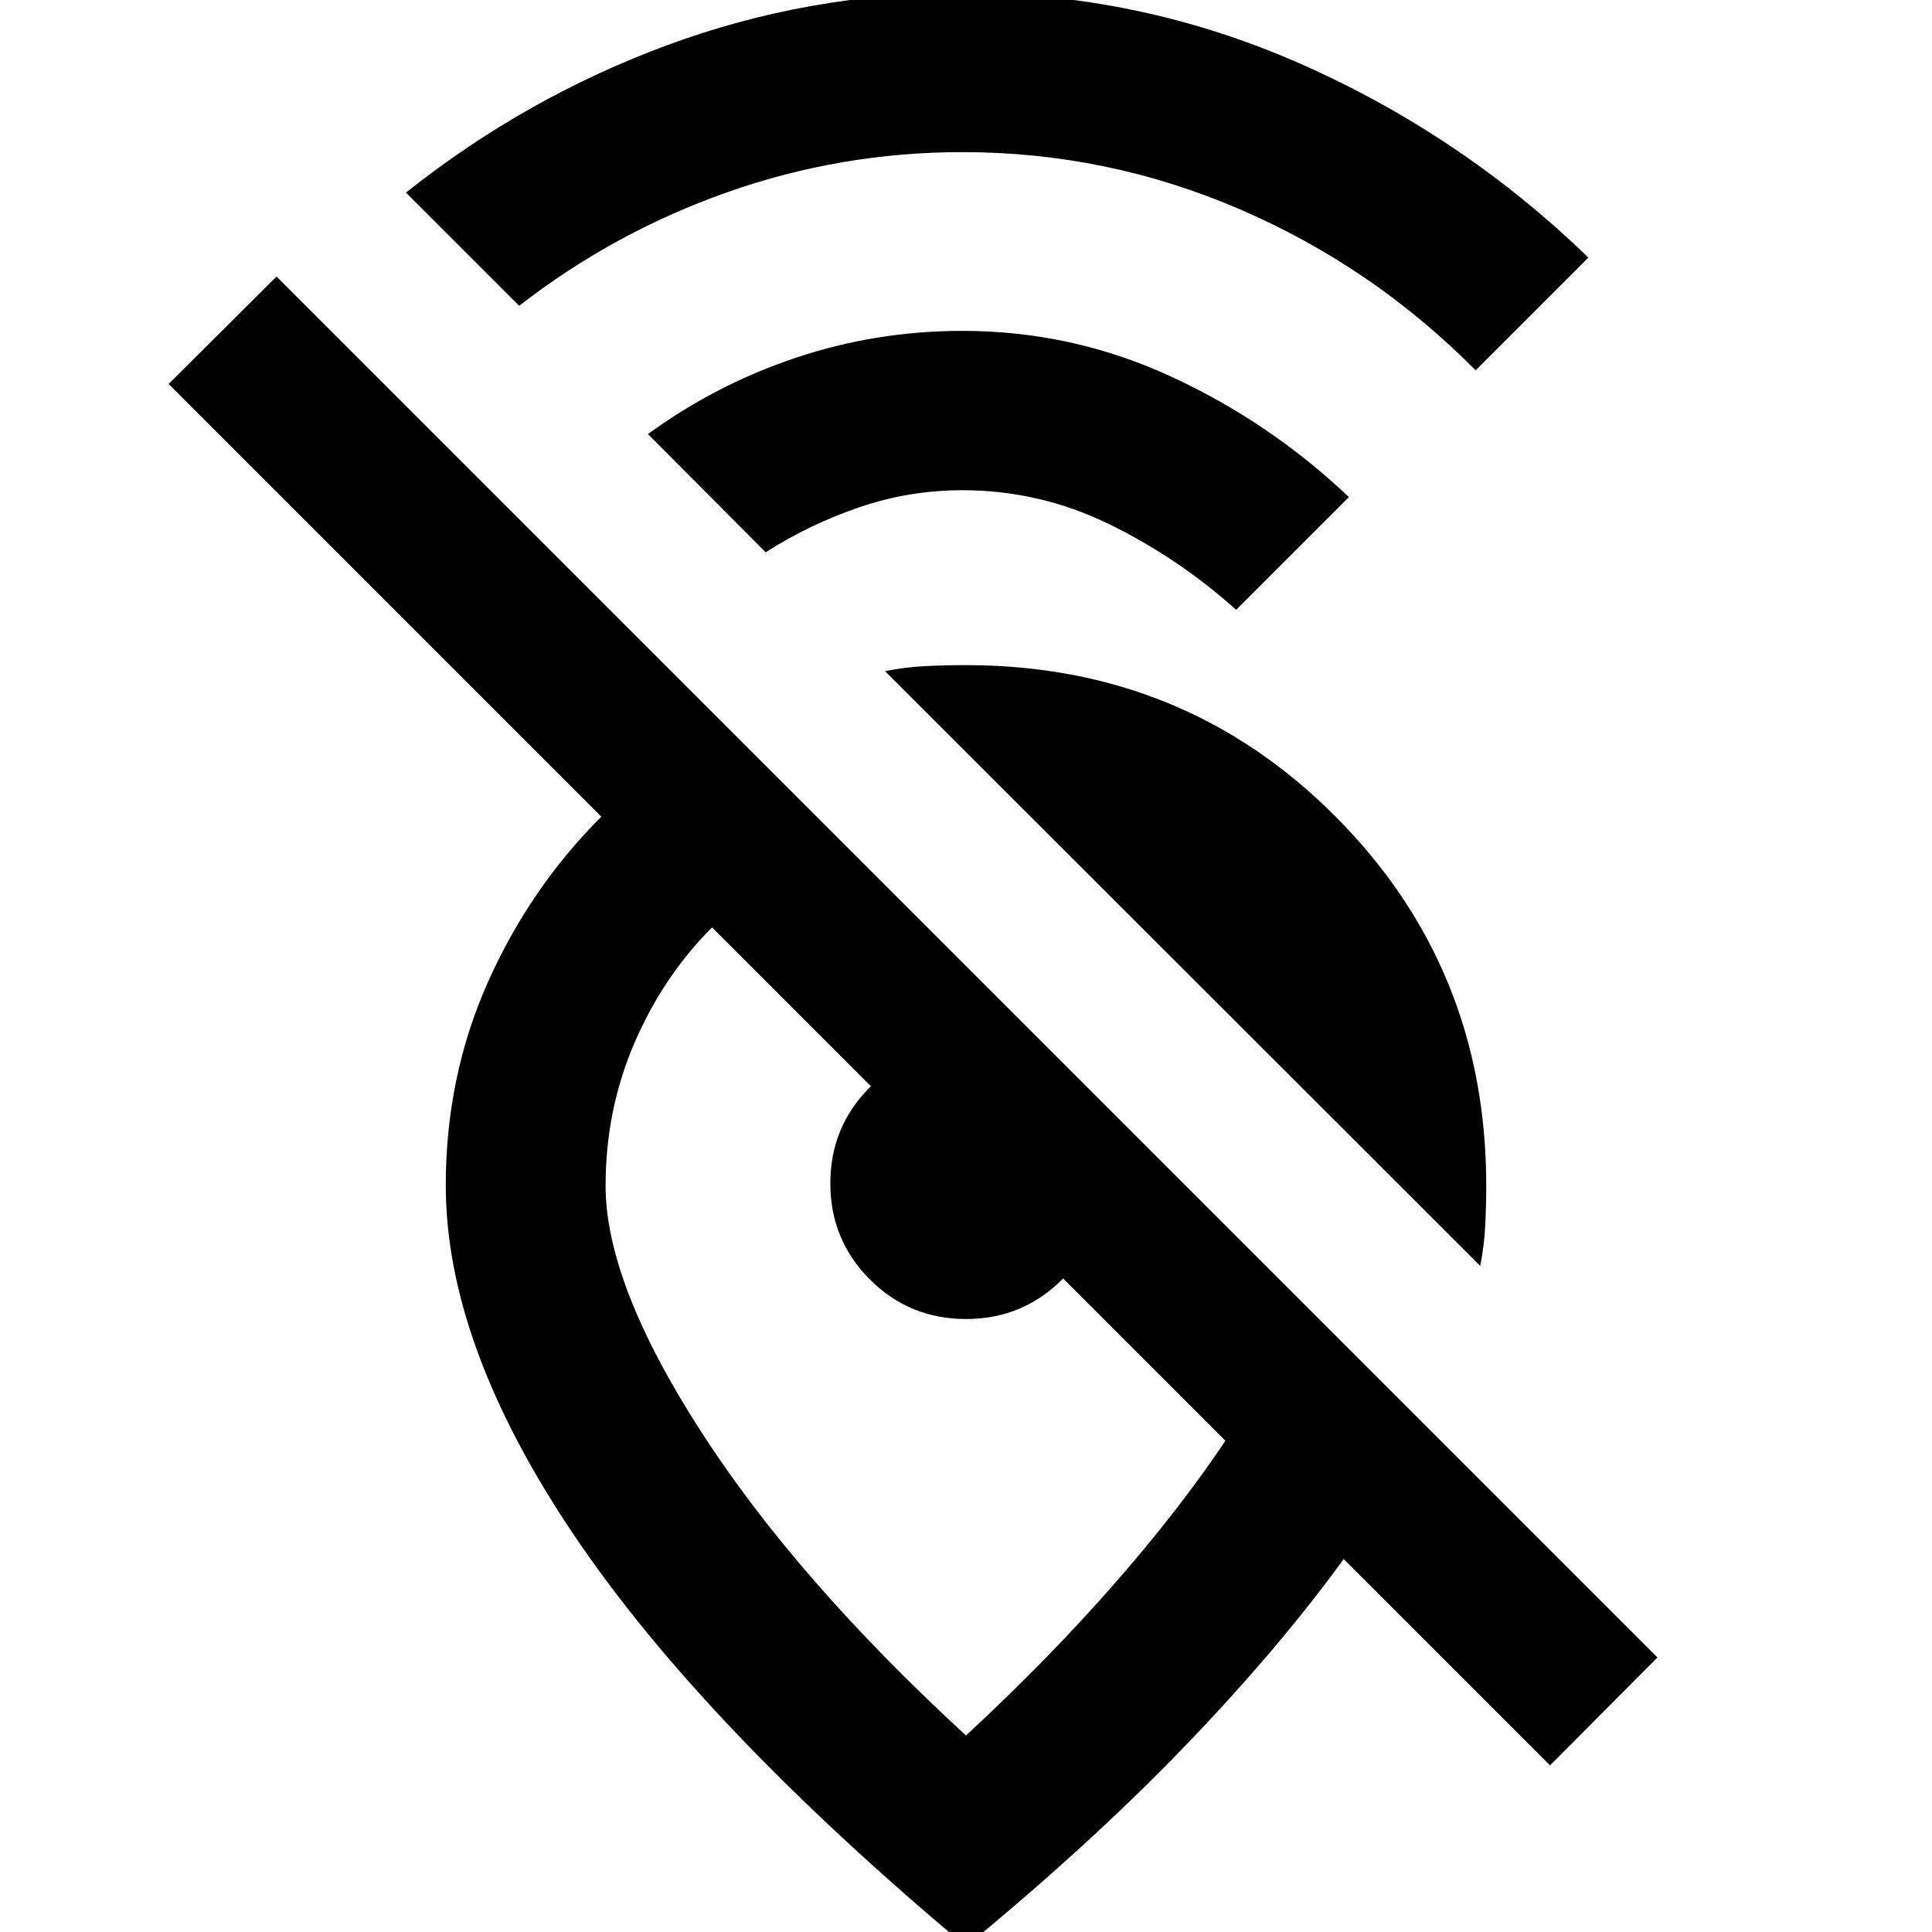 <svg xmlns="http://www.w3.org/2000/svg" height="20" viewBox="0 -960 960 960" width="20"><path d="M733.239-775.978q-51-51.481-117-79.958-66-28.477-138-28.477-60.326 0-116.772 19.902-56.445 19.902-103.489 56.468l-56.261-56.261q59.479-47.283 129.919-73.283 70.44-26 146.603-26 88.016 0 168.041 35.315Q726.304-892.957 789.261-832l-56.022 56.022Zm-119 119q-29-26-63.442-42.718-34.443-16.717-72.558-16.717-26.565 0-51.391 8.522-24.826 8.521-46.391 22.326l-58.5-58.739q34-24.761 73.76-38.022 39.761-13.261 82.522-13.261 54.484 0 103.655 22.696 49.171 22.695 88.367 59.891l-56.022 56.022ZM735.5-331 439.761-626.5q10-2 19.619-2.5 9.62-.5 20.62-.5 108.623 0 183.562 75.174Q738.5-479.152 738.5-371q0 10-.5 20t-2.5 20Zm-126.609 86.913L353.804-499.174q-24.411 24.45-38.651 57.634-14.24 33.184-14.24 70.768 0 48.533 47.402 122.076Q395.717-175.152 480-97.631q40.804-37.804 73.467-75.108t55.424-71.348Zm214.696 107.674-53.391 53.63-102.522-102.521q-32.717 45-79.196 93.239Q542-43.825 480 7.175 349.37-102.218 285.435-196.892T221.5-371q0-53.97 20.88-100.844 20.881-46.873 56.402-82.352l-215-215 53.631-53.391 686.174 686.174ZM480-304.587q-28.109 0-47.761-19.652T412.587-372q0-28.109 19.652-47.761T480-439.413q9.13 0 20.848 6.772 11.717 6.771 22.369 17.424 10.653 10.652 17.424 22.369 6.772 11.718 6.772 20.848 0 28.109-19.652 47.761T480-304.587Zm3.522-68.696Z"/></svg>